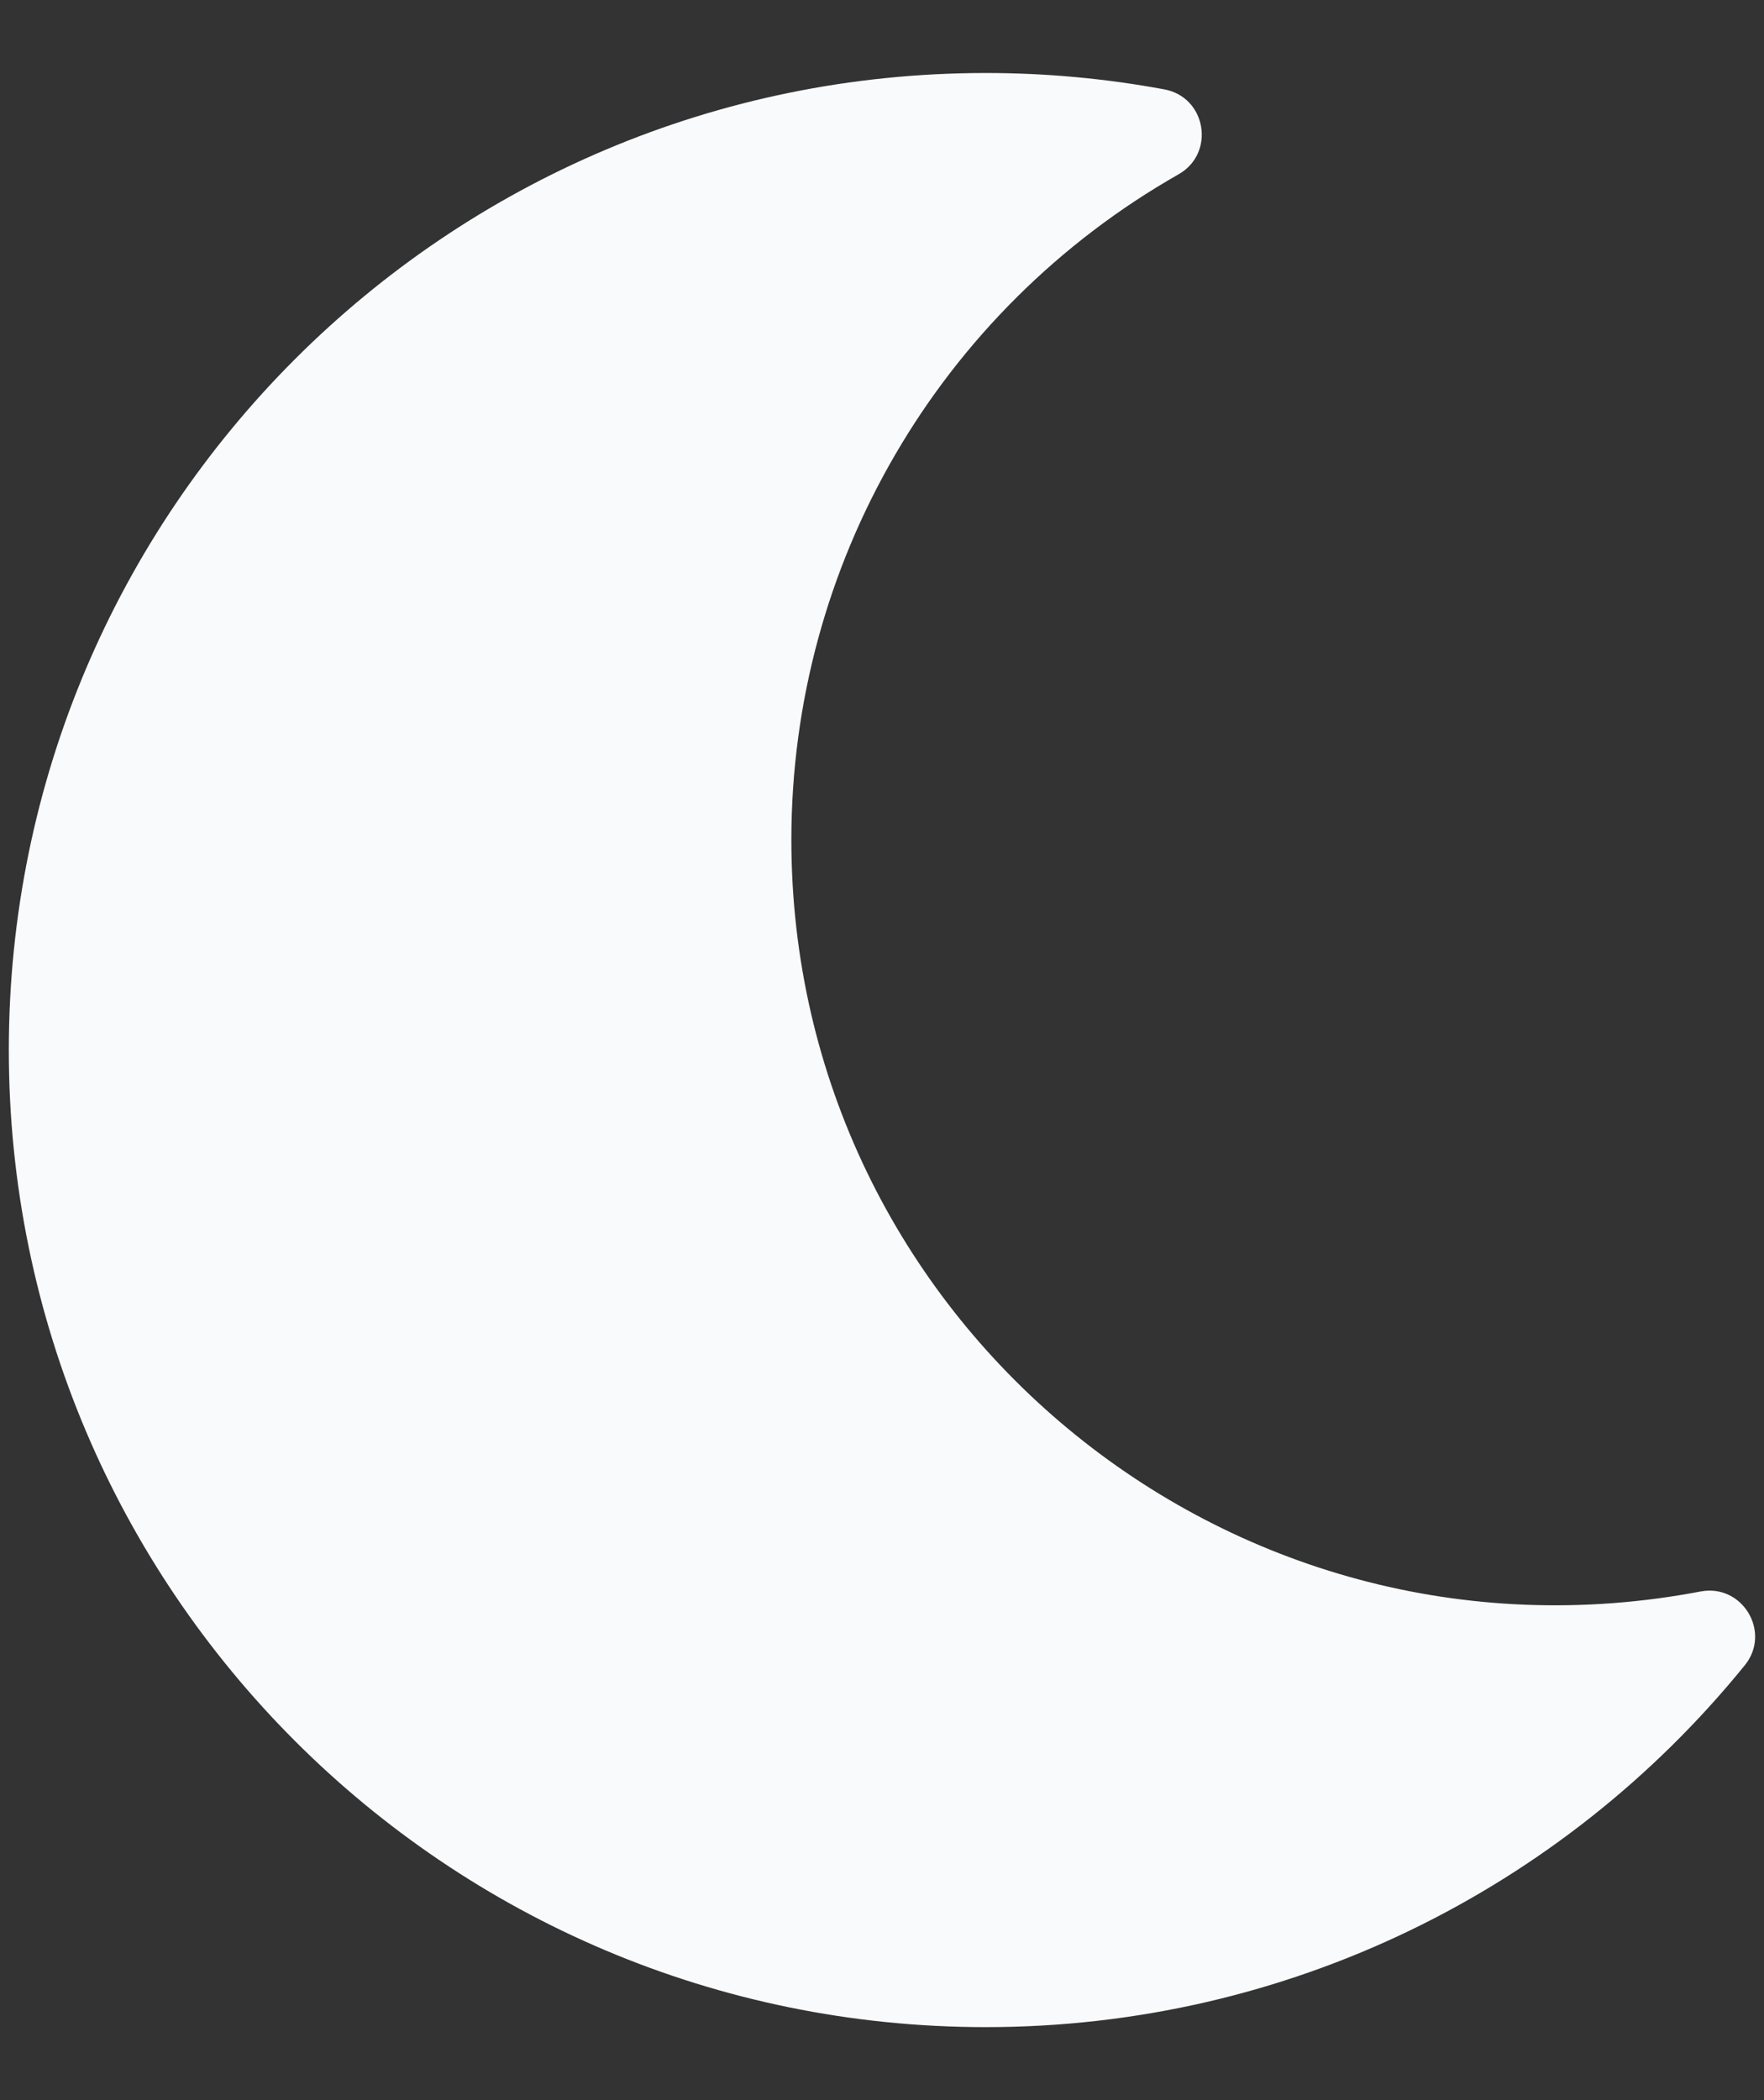 <svg width="21" height="25" viewBox="0 0 21 25" fill="none" xmlns="http://www.w3.org/2000/svg">
<rect x="0" y="0" width="21" height="25" fill="#333333" stroke="none"/>
<path d="M11.736 24.131C15.324 24.131 18.6 22.498 20.771 19.824C21.092 19.428 20.742 18.85 20.245 18.945C14.603 20.02 9.421 15.693 9.421 9.997C9.421 6.716 11.177 3.698 14.032 2.074C14.472 1.823 14.361 1.156 13.861 1.064C13.16 0.934 12.449 0.869 11.736 0.869C5.316 0.869 0.105 6.072 0.105 12.5C0.105 18.92 5.308 24.131 11.736 24.131Z" fill="#F9FAFB"/>
</svg>
